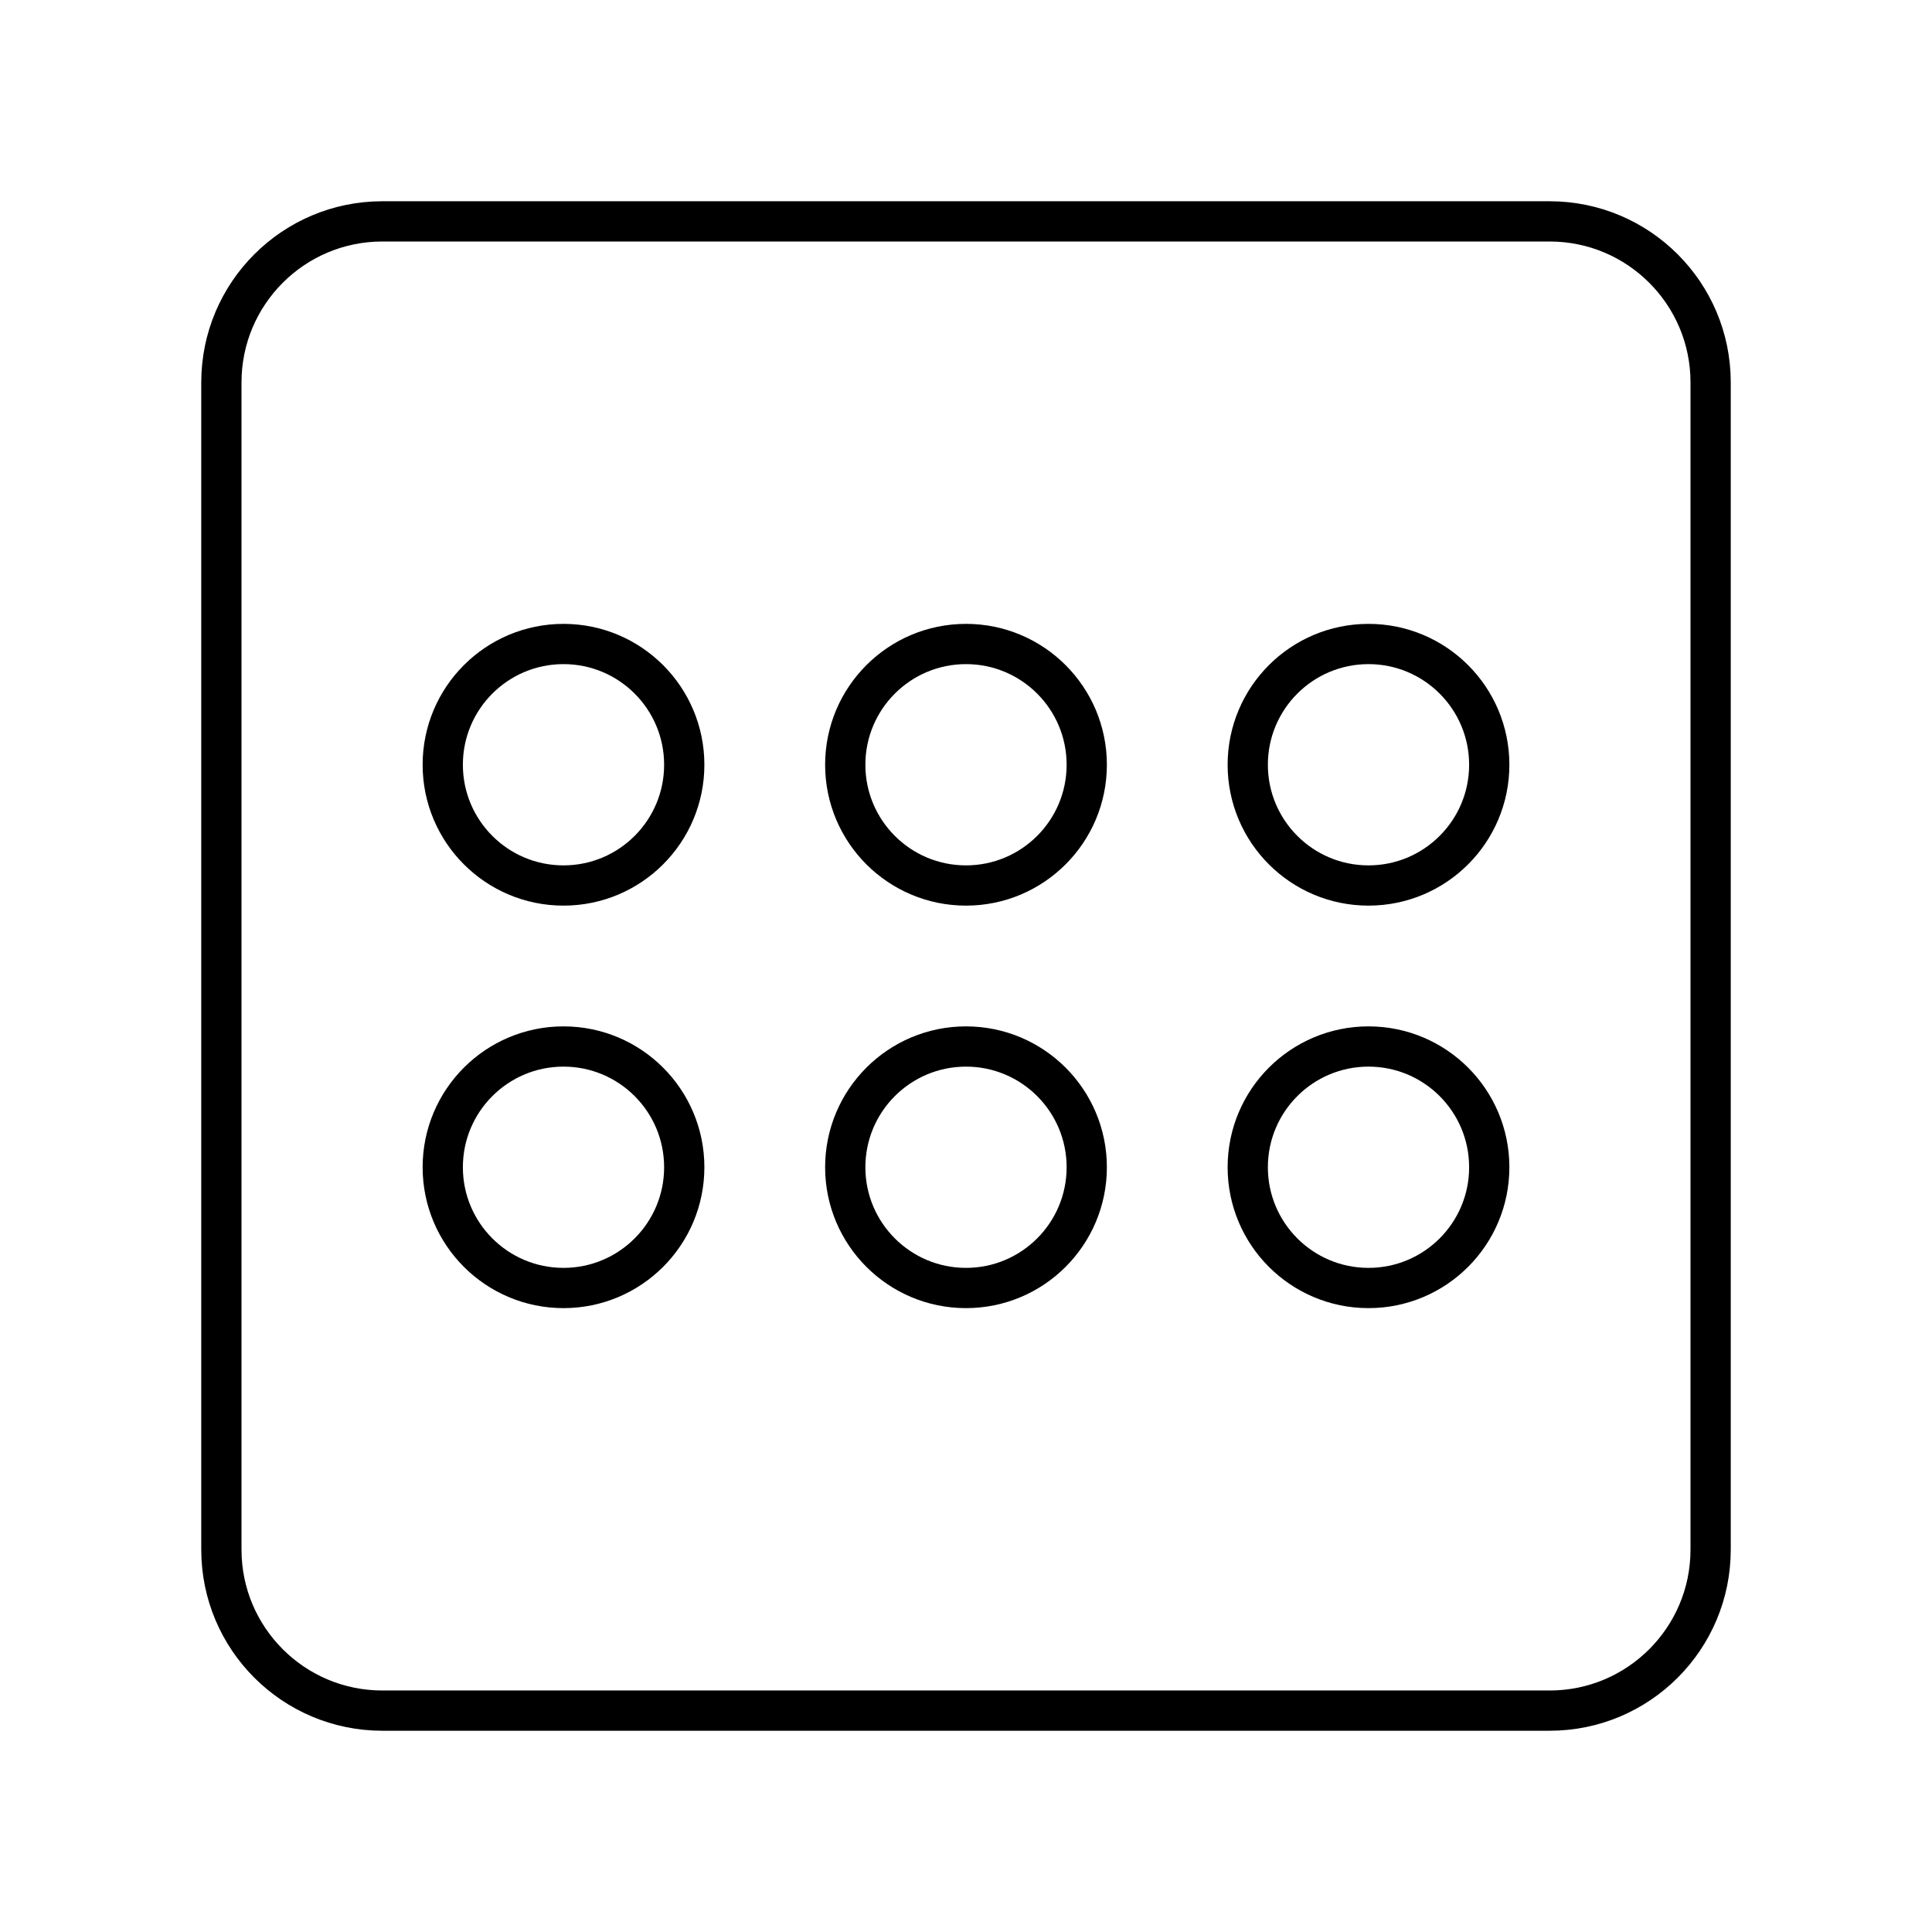 <?xml version="1.0" encoding="UTF-8"?><svg id="b" xmlns="http://www.w3.org/2000/svg" viewBox="0 0 48 48"><defs><style>.e{fill:none;stroke:#000;stroke-linecap:round;stroke-linejoin:round;}</style></defs><circle class="e" cx="24" cy="19" r="3"/><circle class="e" cx="34" cy="19" r="3"/><circle class="e" cx="14" cy="19" r="3"/><circle class="e" cx="24" cy="29" r="3"/><circle class="e" cx="34" cy="29" r="3"/><circle class="e" cx="14" cy="29" r="3"/><g id="c"><path id="d" class="e" d="M38.5,5.5H9.5c-2.209,0-4,1.791-4,4v29c0,2.209,1.791,4,4,4h29c2.209,0,4-1.791,4-4V9.5c0-2.209-1.791-4-4-4Z"/></g></svg>